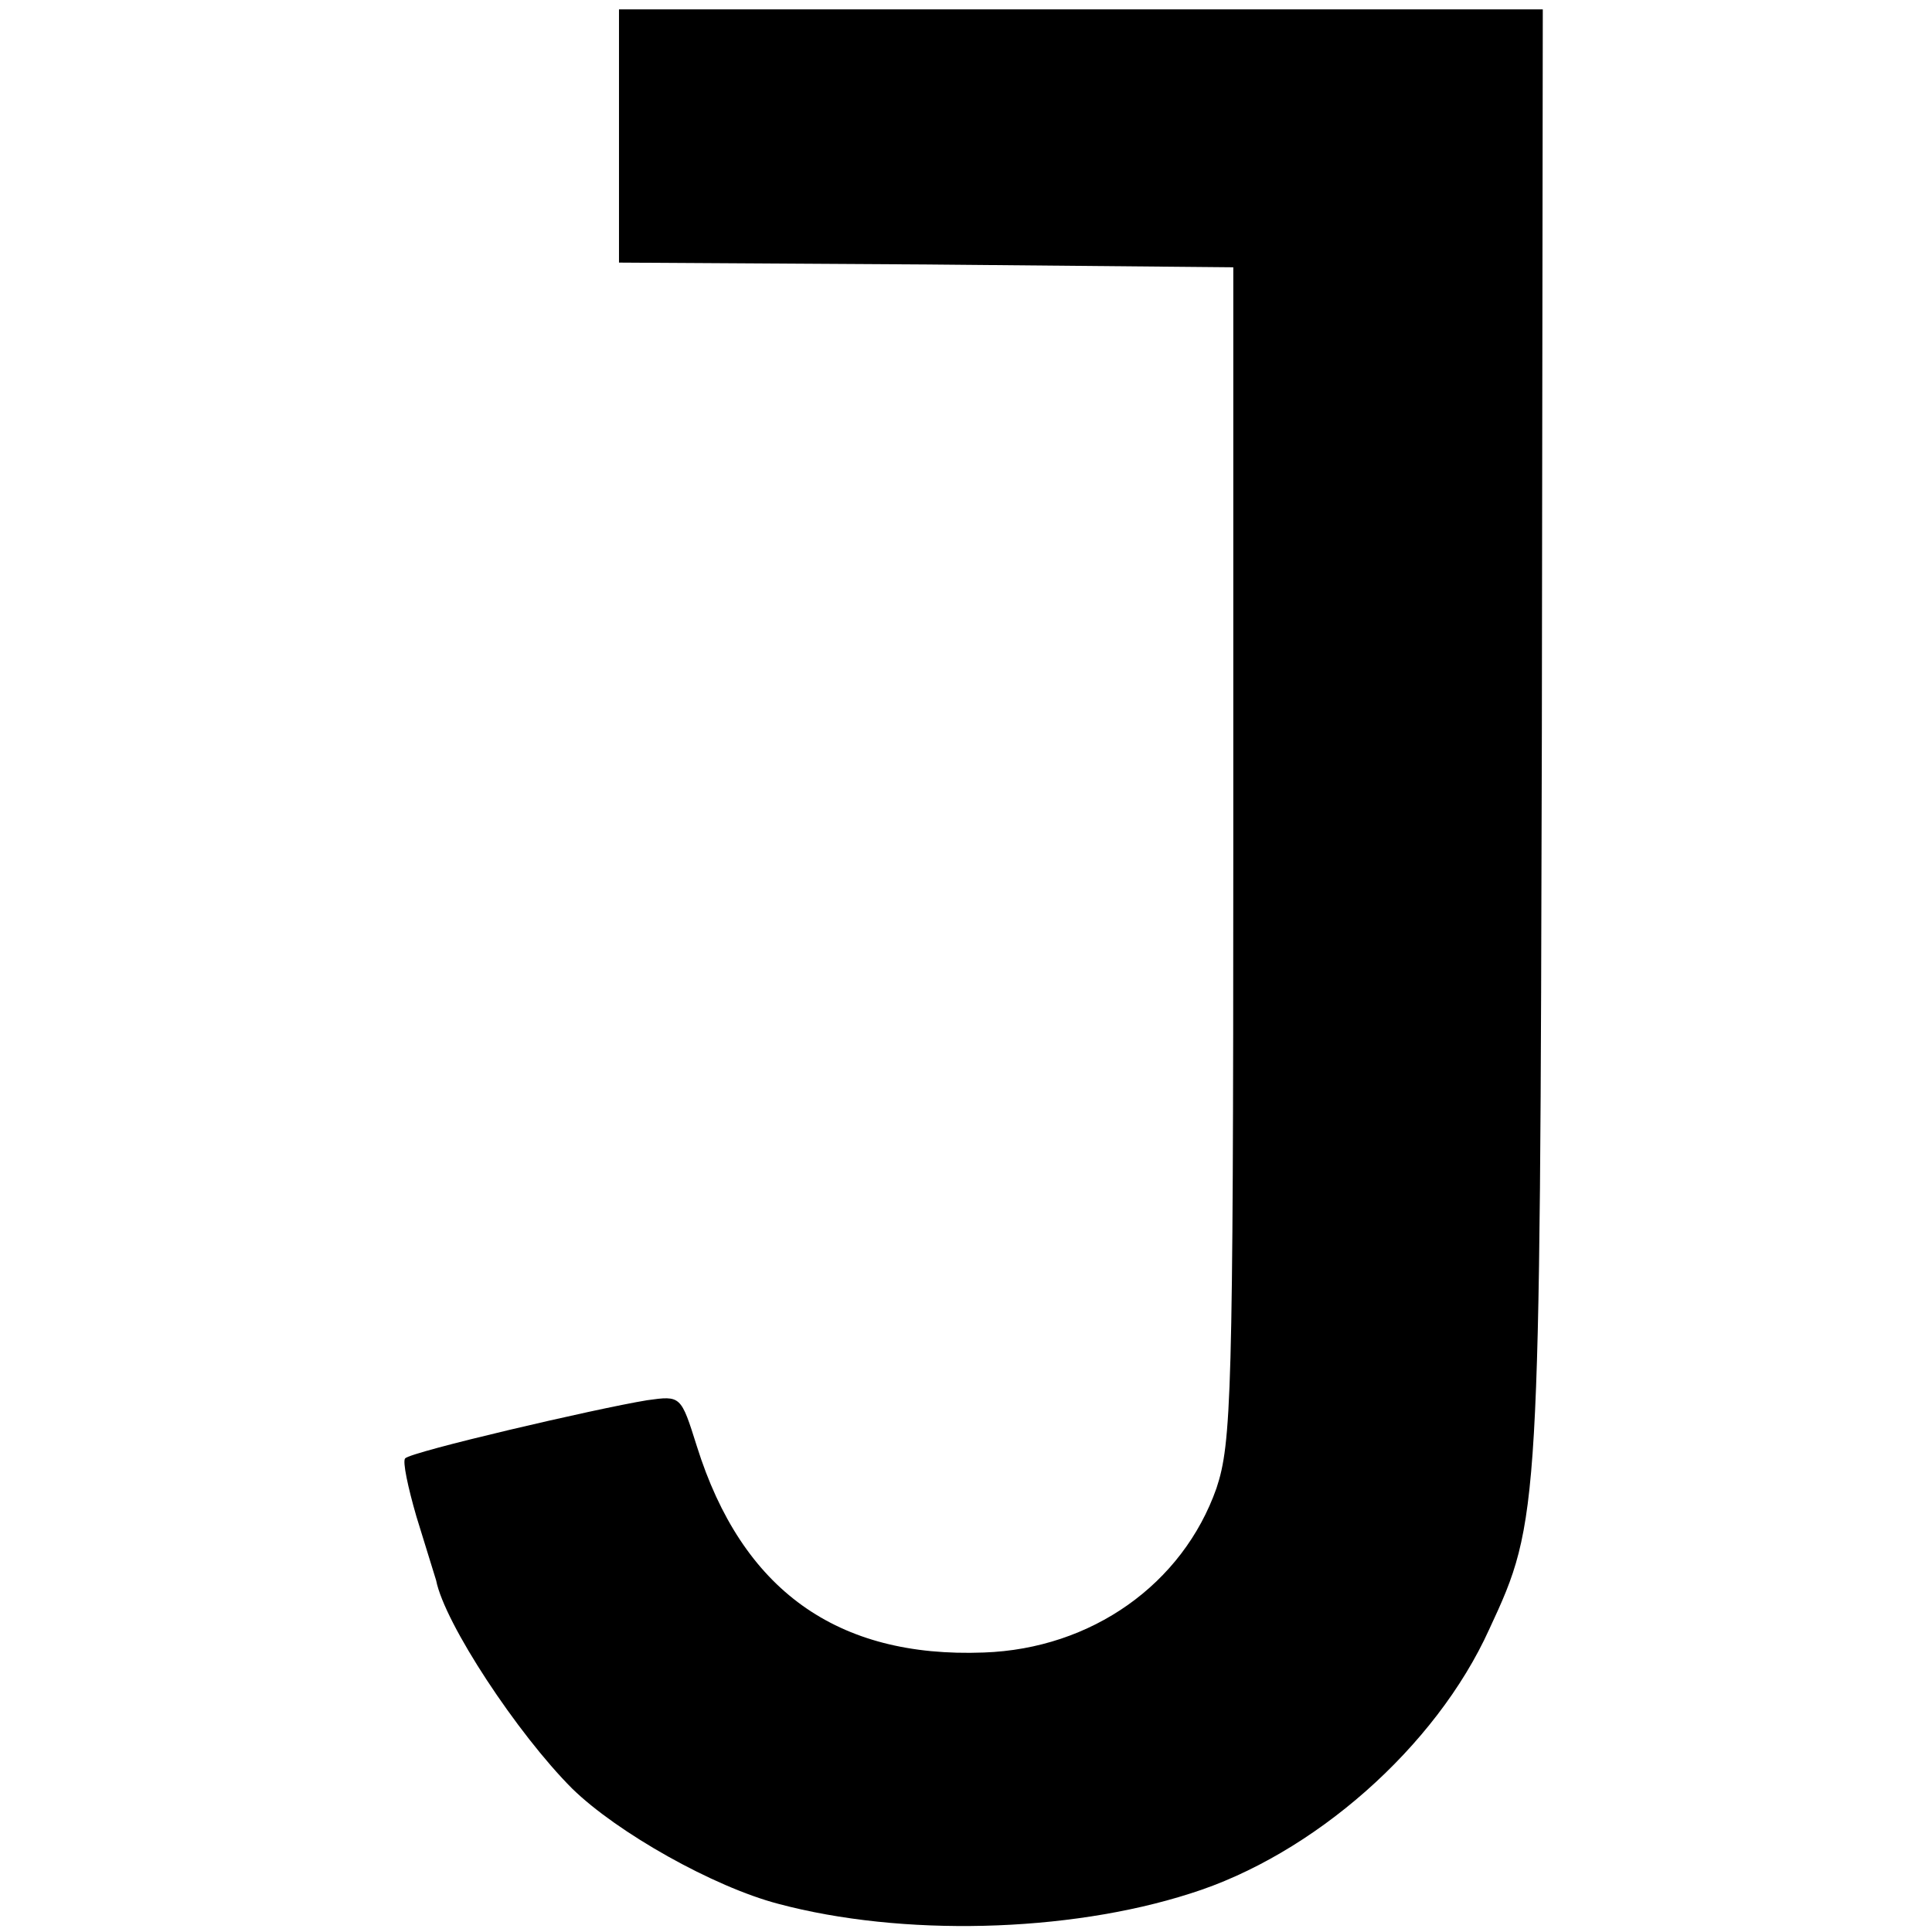 <svg version="1" xmlns="http://www.w3.org/2000/svg" width="274.667" height="274.667" viewBox="0 0 206 206"><path d="M66 14.5V28l32.8.2 32.7.3V91c0 57.8-.2 62.9-1.8 67.7-3.6 10.2-13.3 17.1-24.8 17.5-15.7.6-25.8-6.7-30.6-22-1.7-5.4-1.7-5.4-5.3-4.9-5.5.9-25.2 5.5-25.8 6.2-.3.3.3 3.1 1.2 6.2 1 3.2 1.9 6.2 2.1 6.8.9 4.6 8.7 16.4 14.5 22.2 4.8 4.7 15.1 10.5 22 12.3 13.1 3.5 30.8 3.1 43.9-1.1 13.1-4.1 26.2-15.6 31.9-28.2 5.4-11.6 5.4-12.2 5.6-95.5l.1-77.2H66v13.5z"/></svg>